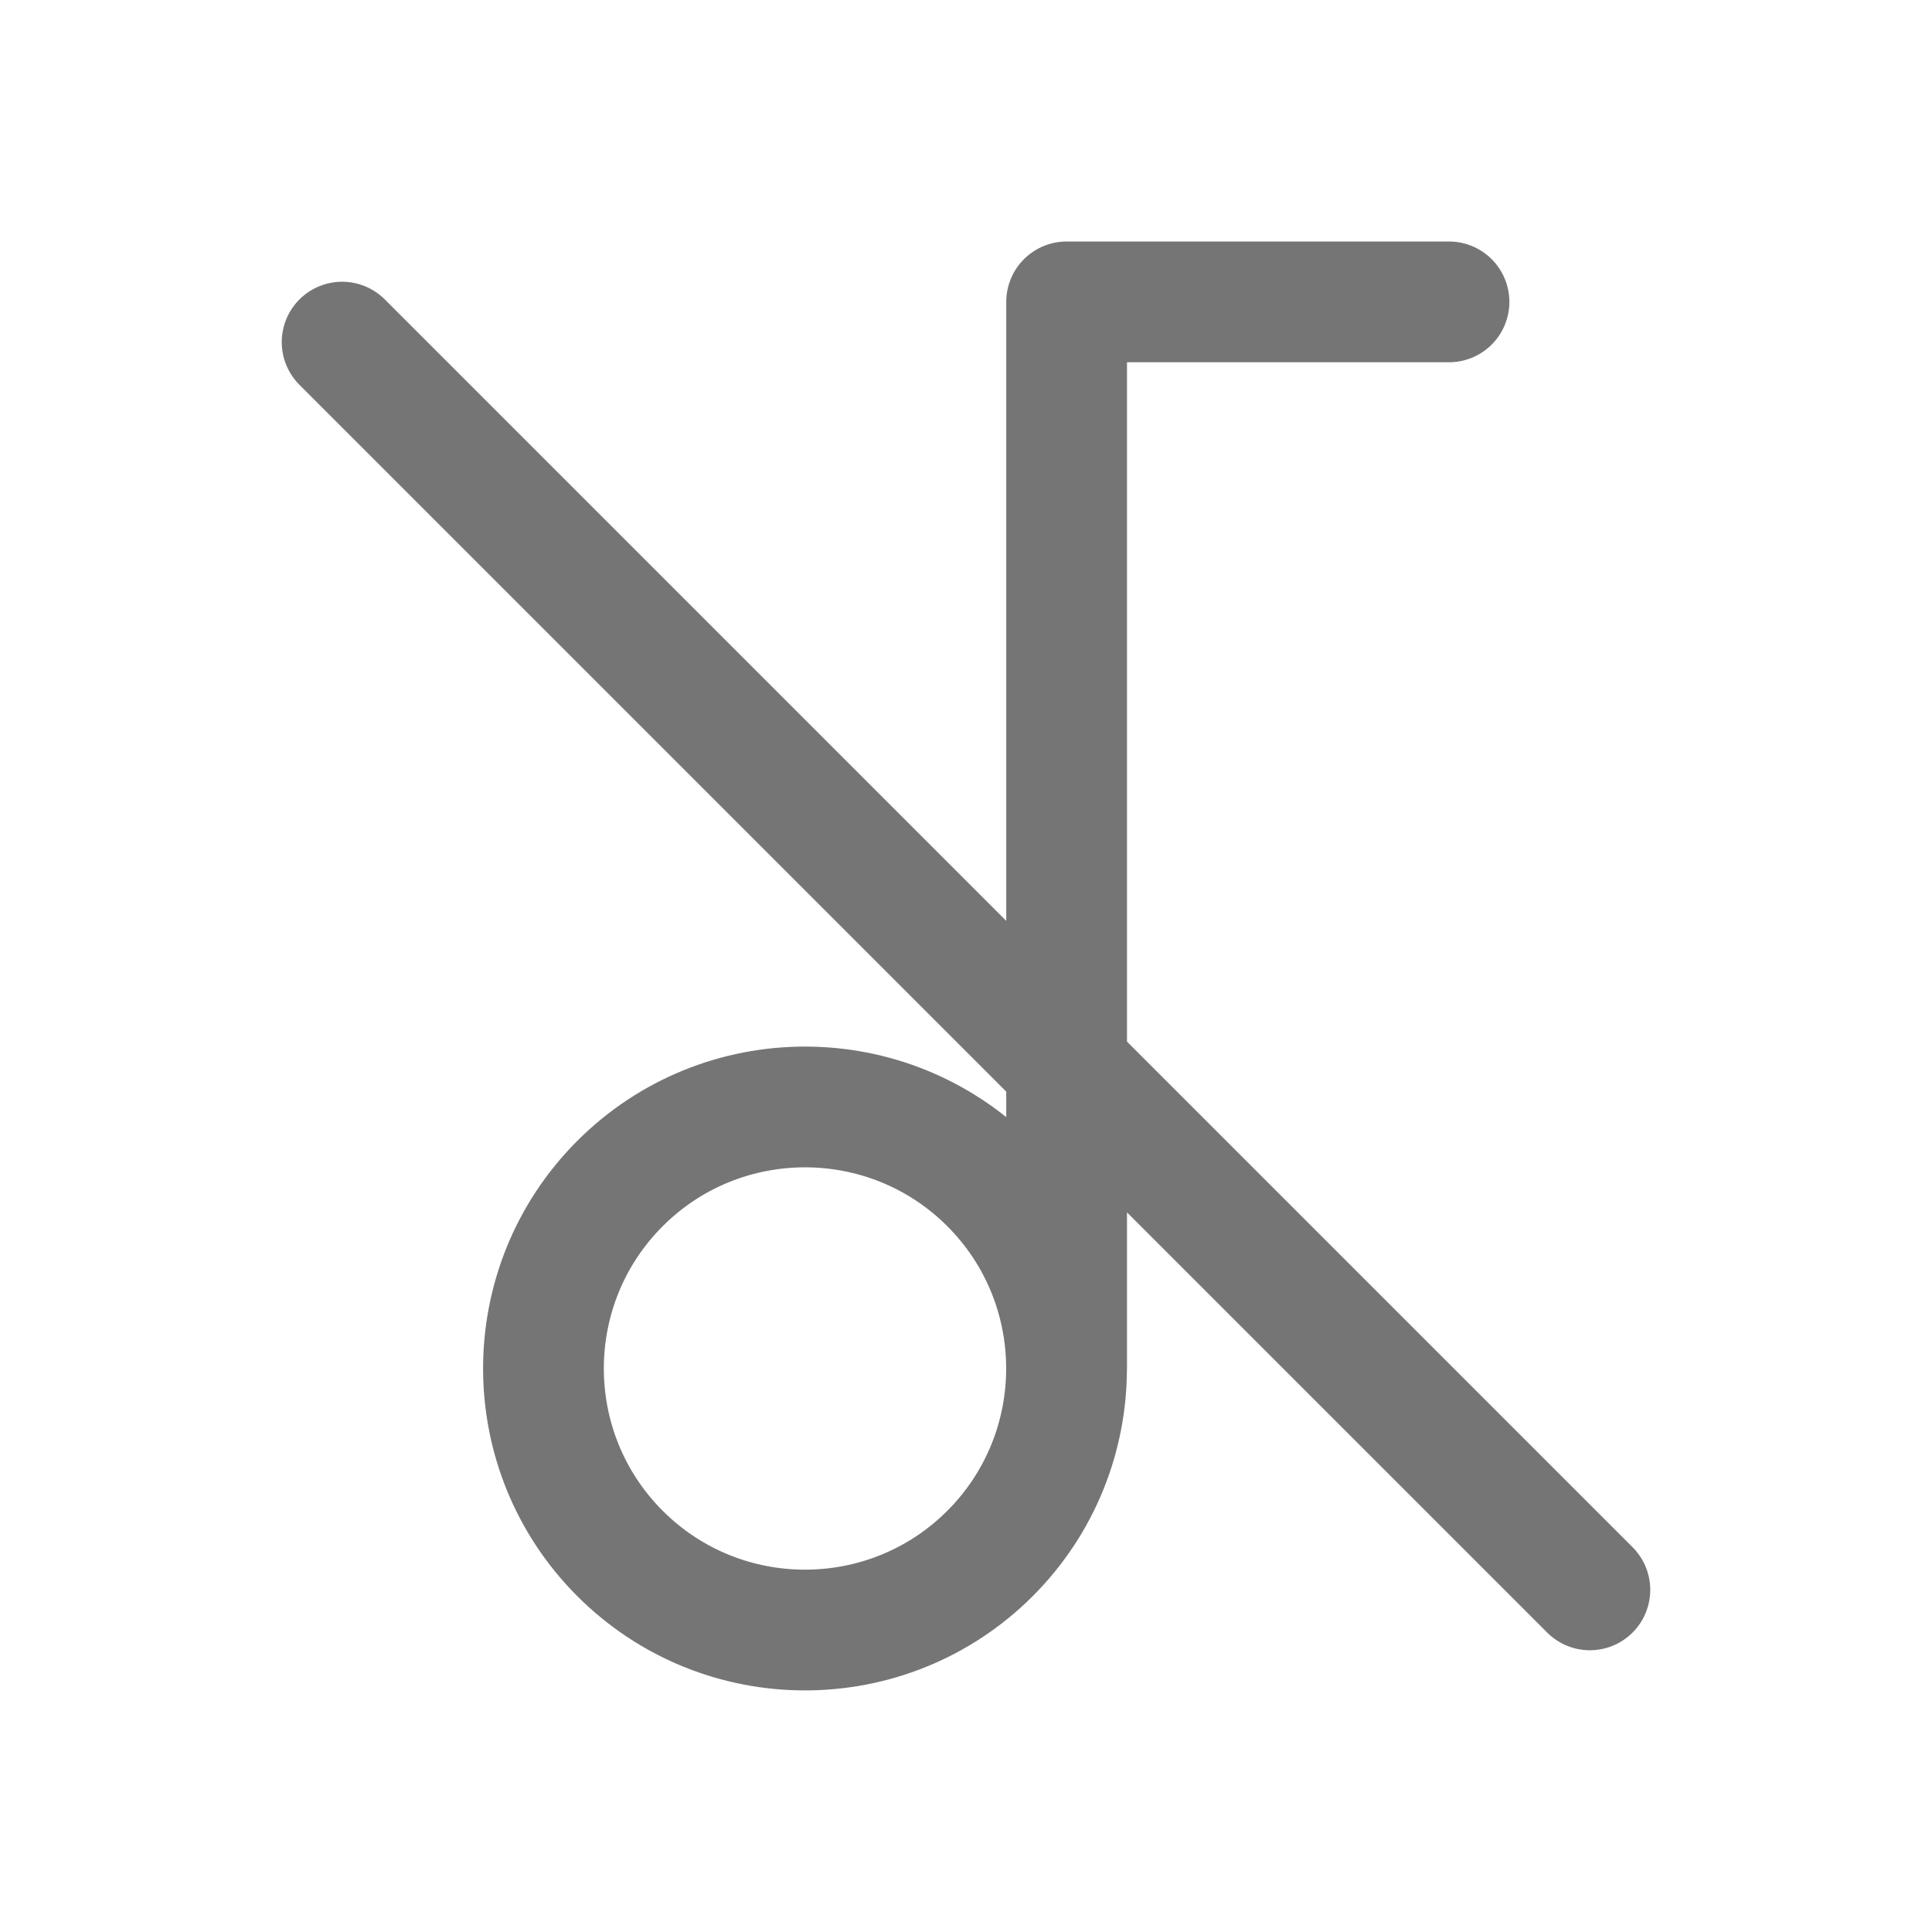 <svg xmlns="http://www.w3.org/2000/svg" fill-rule="evenodd" stroke-linecap="round" stroke-linejoin="round" stroke-miterlimit="1.5" clip-rule="evenodd" viewBox="0 0 24 24">
  <path 
  fill="none"
  stroke="#757575"
  stroke-width="1.5"
  d="M7.702 14.702c1.268-1.268 3.328-1.268 
  4.596 0 1.268 1.268 1.268 3.328 0 
  4.596-1.268 1.268-3.328 1.268-4.596 
  0-1.268-1.268-1.268-3.328 0-4.596z
  M13.25 17V3.75H18
  M4.25 4.25l15.5 15.5"/>
</svg>